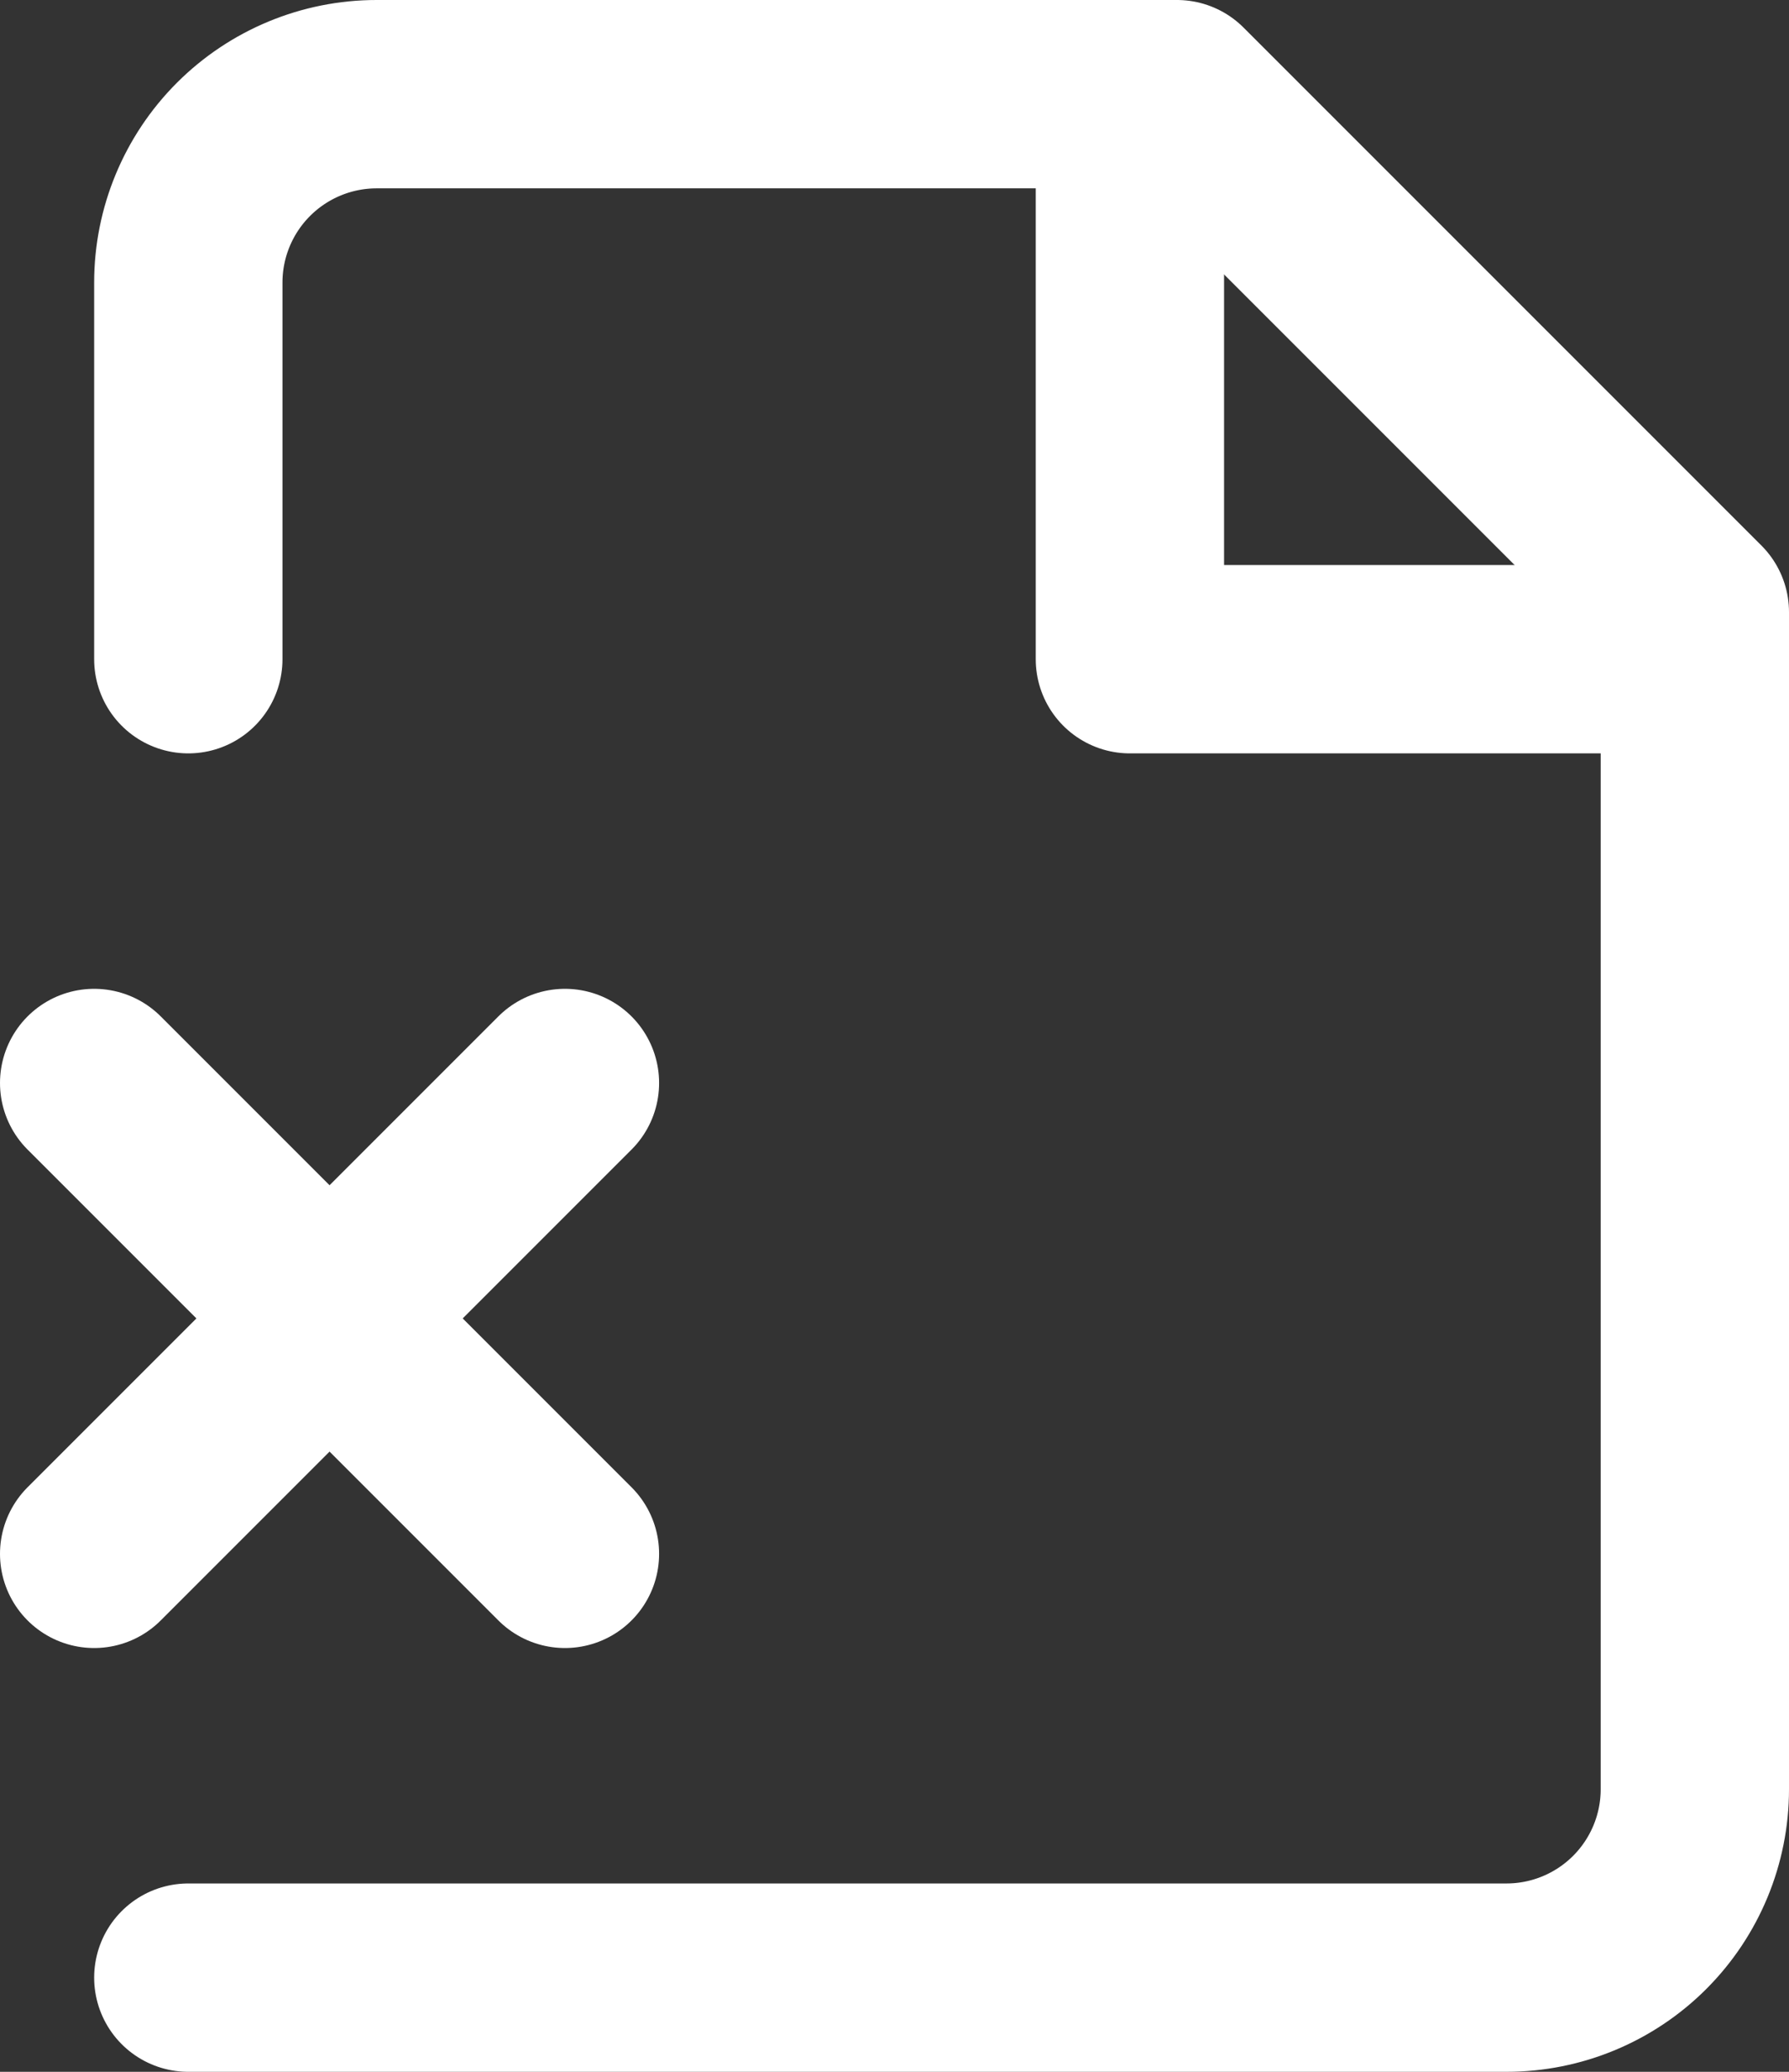 <svg width="19" height="22" viewBox="0 0 19 22" fill="none" xmlns="http://www.w3.org/2000/svg">
<rect x="0" y="0" width="19" height="22" fill="#333333" stroke="none"/>
<path d="M2 21H16C16.53 21 17.039 20.789 17.414 20.414C17.789 20.039 18 19.53 18 19V6.5L12.5 1H4C3.47 1 2.961 1.211 2.586 1.586C2.211 1.961 2 2.47 2 3V7" stroke="white" stroke-width="2" stroke-linecap="round" stroke-linejoin="round"/>
<path d="M12 1V7H18" stroke="white" stroke-width="2" stroke-linecap="round" stroke-linejoin="round"/>
<path d="M1 11.5L6 16.5" stroke="white" stroke-width="2" stroke-linecap="round" stroke-linejoin="round"/>
<path d="M6 11.5L1 16.5" stroke="white" stroke-width="2" stroke-linecap="round" stroke-linejoin="round"/>
</svg>
